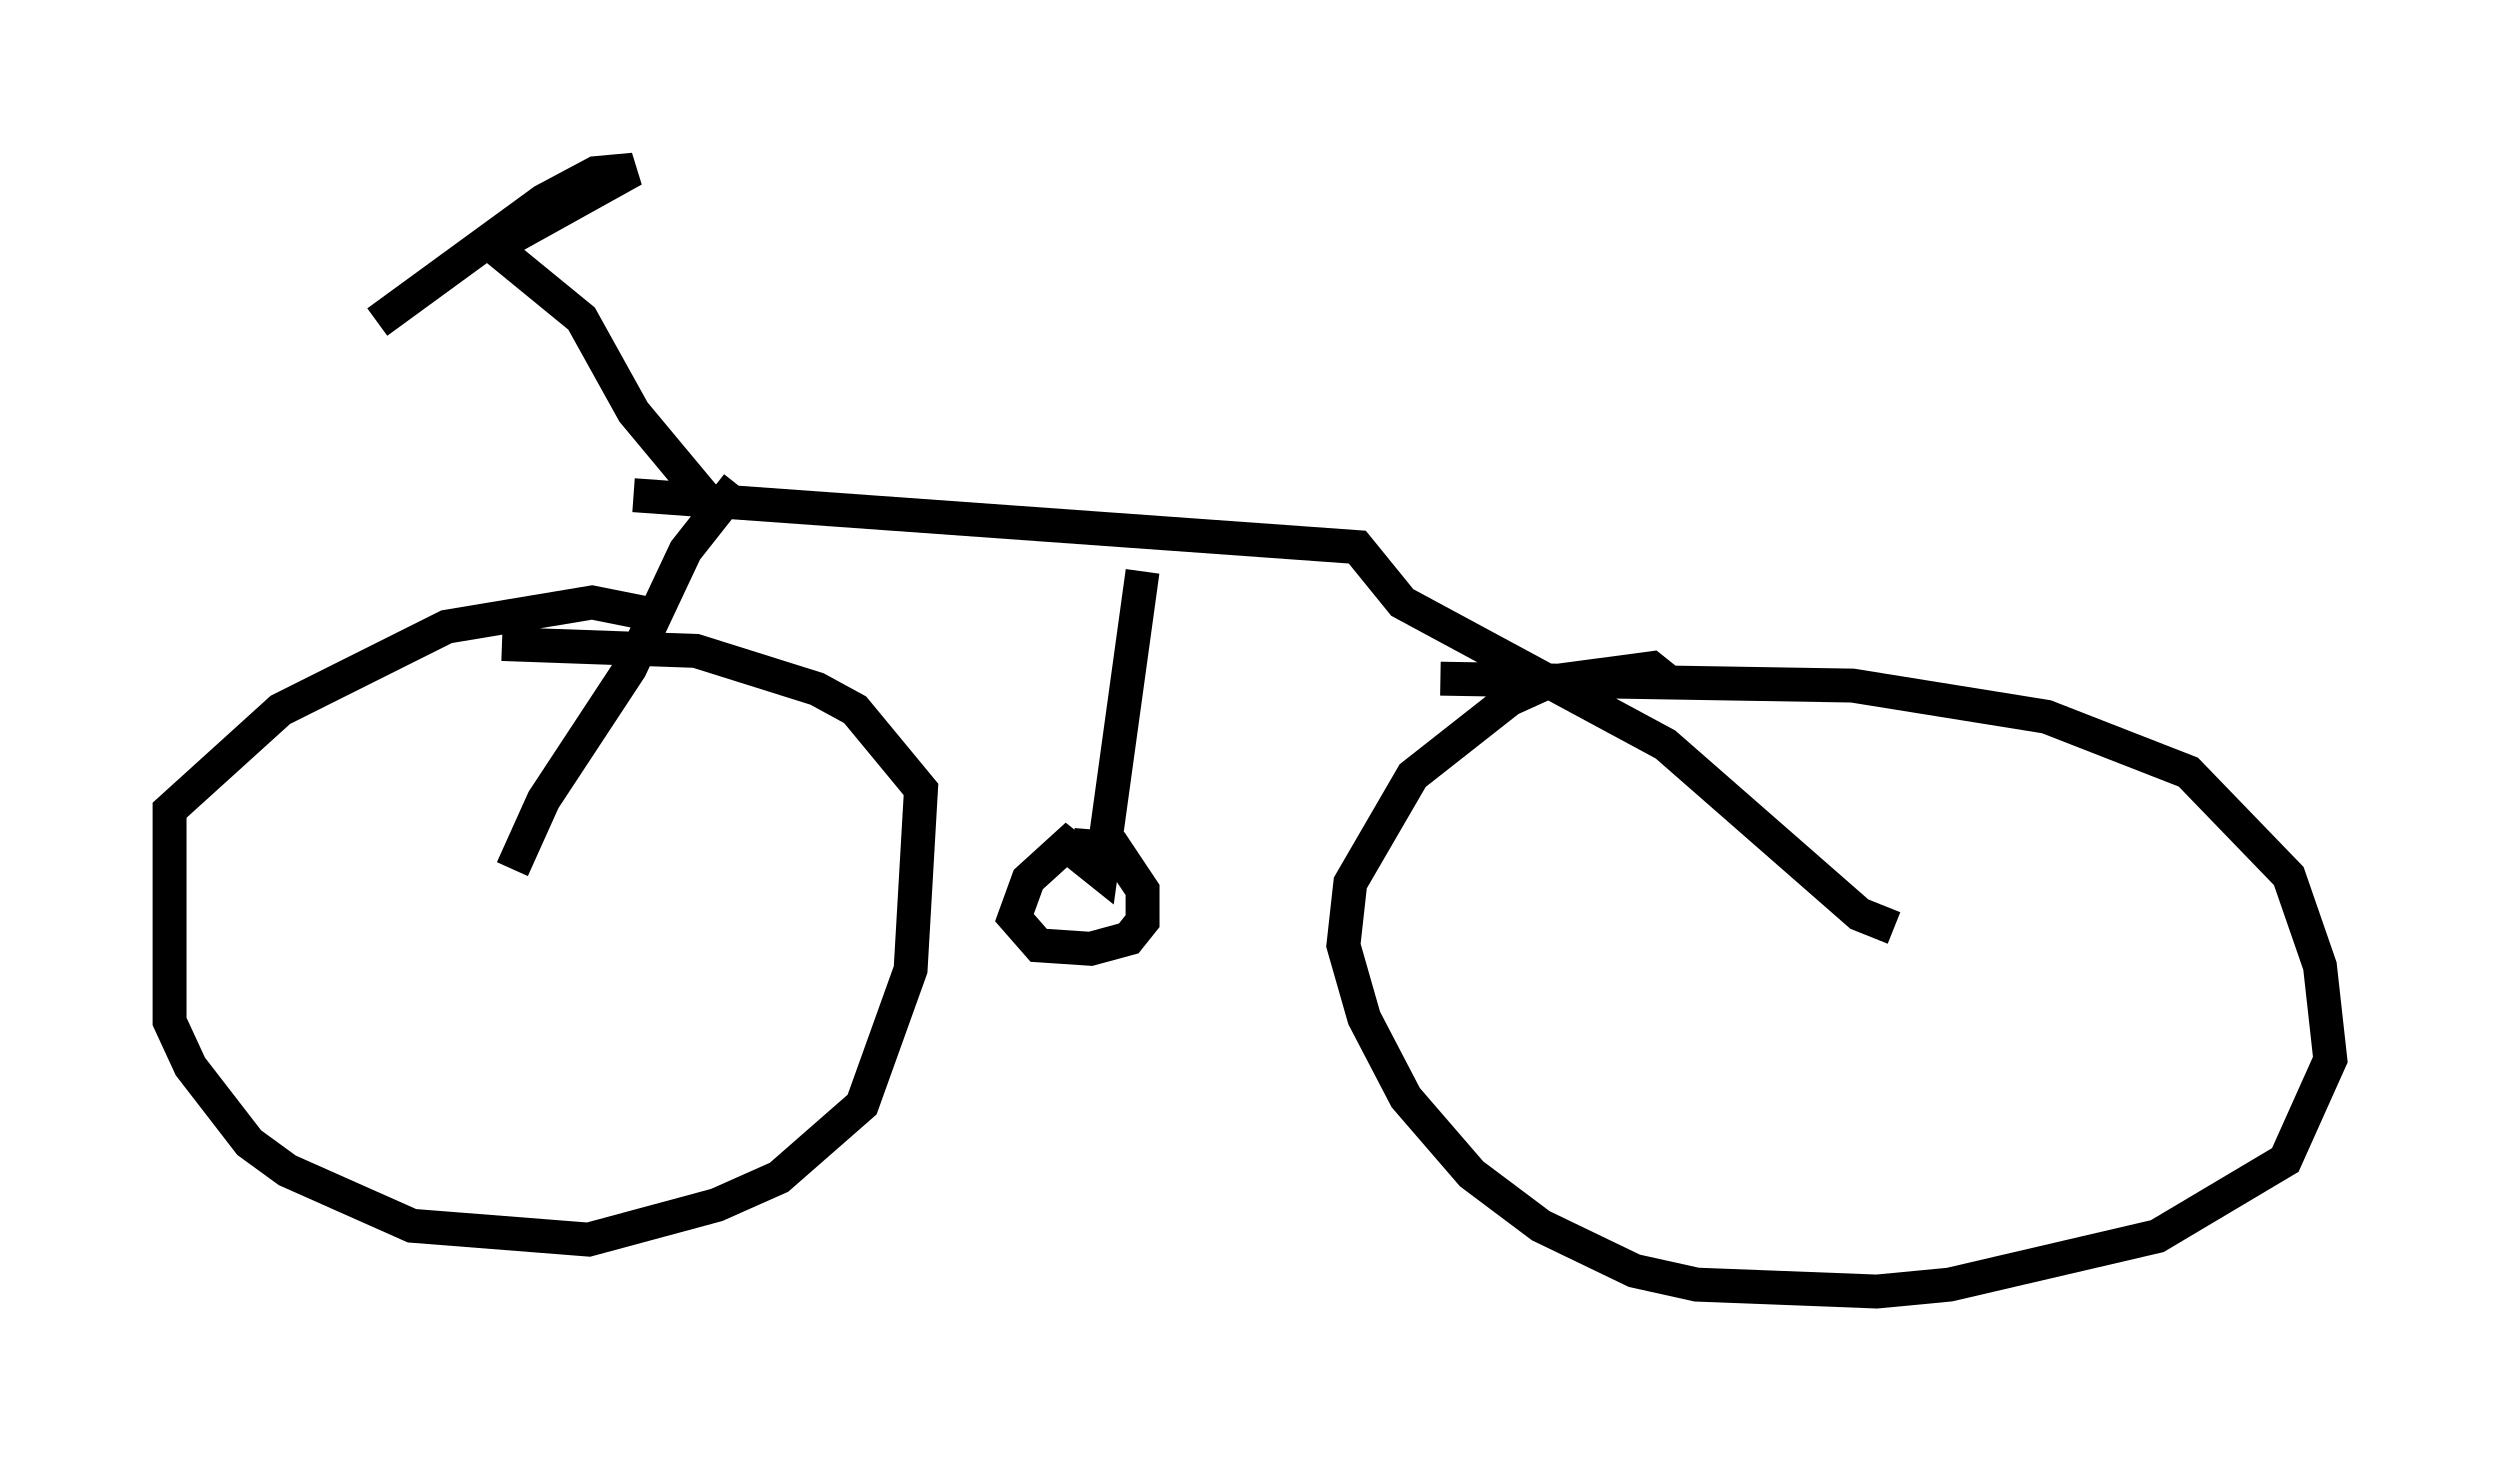 <?xml version="1.0" encoding="utf-8" ?>
<svg baseProfile="full" height="43.075" version="1.1" width="73.701" xmlns="http://www.w3.org/2000/svg" xmlns:ev="http://www.w3.org/2001/xml-events" xmlns:xlink="http://www.w3.org/1999/xlink"><defs /><rect fill="white" height="43.075" width="73.701" x="0" y="0" /><path d="M20.006, 18.679 m-0.51, -0.51 l-2.042, -0.408 -4.288, 0.715 l-4.9, 2.45 -3.267, 2.96 l0.0, 6.227 0.613, 1.327 l1.735, 2.246 1.123, 0.817 l3.675, 1.633 5.206, 0.408 l3.777, -1.021 1.838, -0.817 l2.45, -2.144 1.429, -3.981 l0.306, -5.308 -1.94, -2.348 l-1.123, -0.613 -3.573, -1.123 l-5.717, -0.204 m34.402, 1.123 l-0.51, -0.408 -3.063, 0.408 l-1.123, 0.51 -2.858, 2.246 l-1.838, 3.165 -0.204, 1.838 l0.613, 2.144 1.225, 2.348 l1.94, 2.246 2.042, 1.531 l2.756, 1.327 1.838, 0.408 l5.308, 0.204 2.144, -0.204 l6.125, -1.429 3.777, -2.246 l1.327, -2.96 -0.306, -2.756 l-0.919, -2.654 -2.96, -3.063 l-4.185, -1.633 -5.717, -0.919 l-12.148, -0.204 m-27.359, 5.615 l0.919, -2.042 2.552, -3.879 l1.633, -3.471 1.531, -1.94 m34.096, 13.067 l-1.021, -0.408 -5.717, -5.002 l-7.758, -4.185 -1.327, -1.633 l-21.336, -1.531 m15.006, 2.246 l-1.225, 8.881 -1.021, -0.817 l-1.123, 1.021 -0.408, 1.123 l0.715, 0.817 1.531, 0.102 l1.123, -0.306 0.408, -0.51 l0.0, -0.919 -0.817, -1.225 l-1.225, -0.102 m-10.413, -9.698 l-2.552, -3.063 -1.531, -2.756 l-2.246, -1.838 0.102, -0.51 l3.675, -2.042 -1.123, 0.102 l-1.531, 0.817 -4.9, 3.573 " fill="none" stroke="black" stroke-width="1" /></svg>